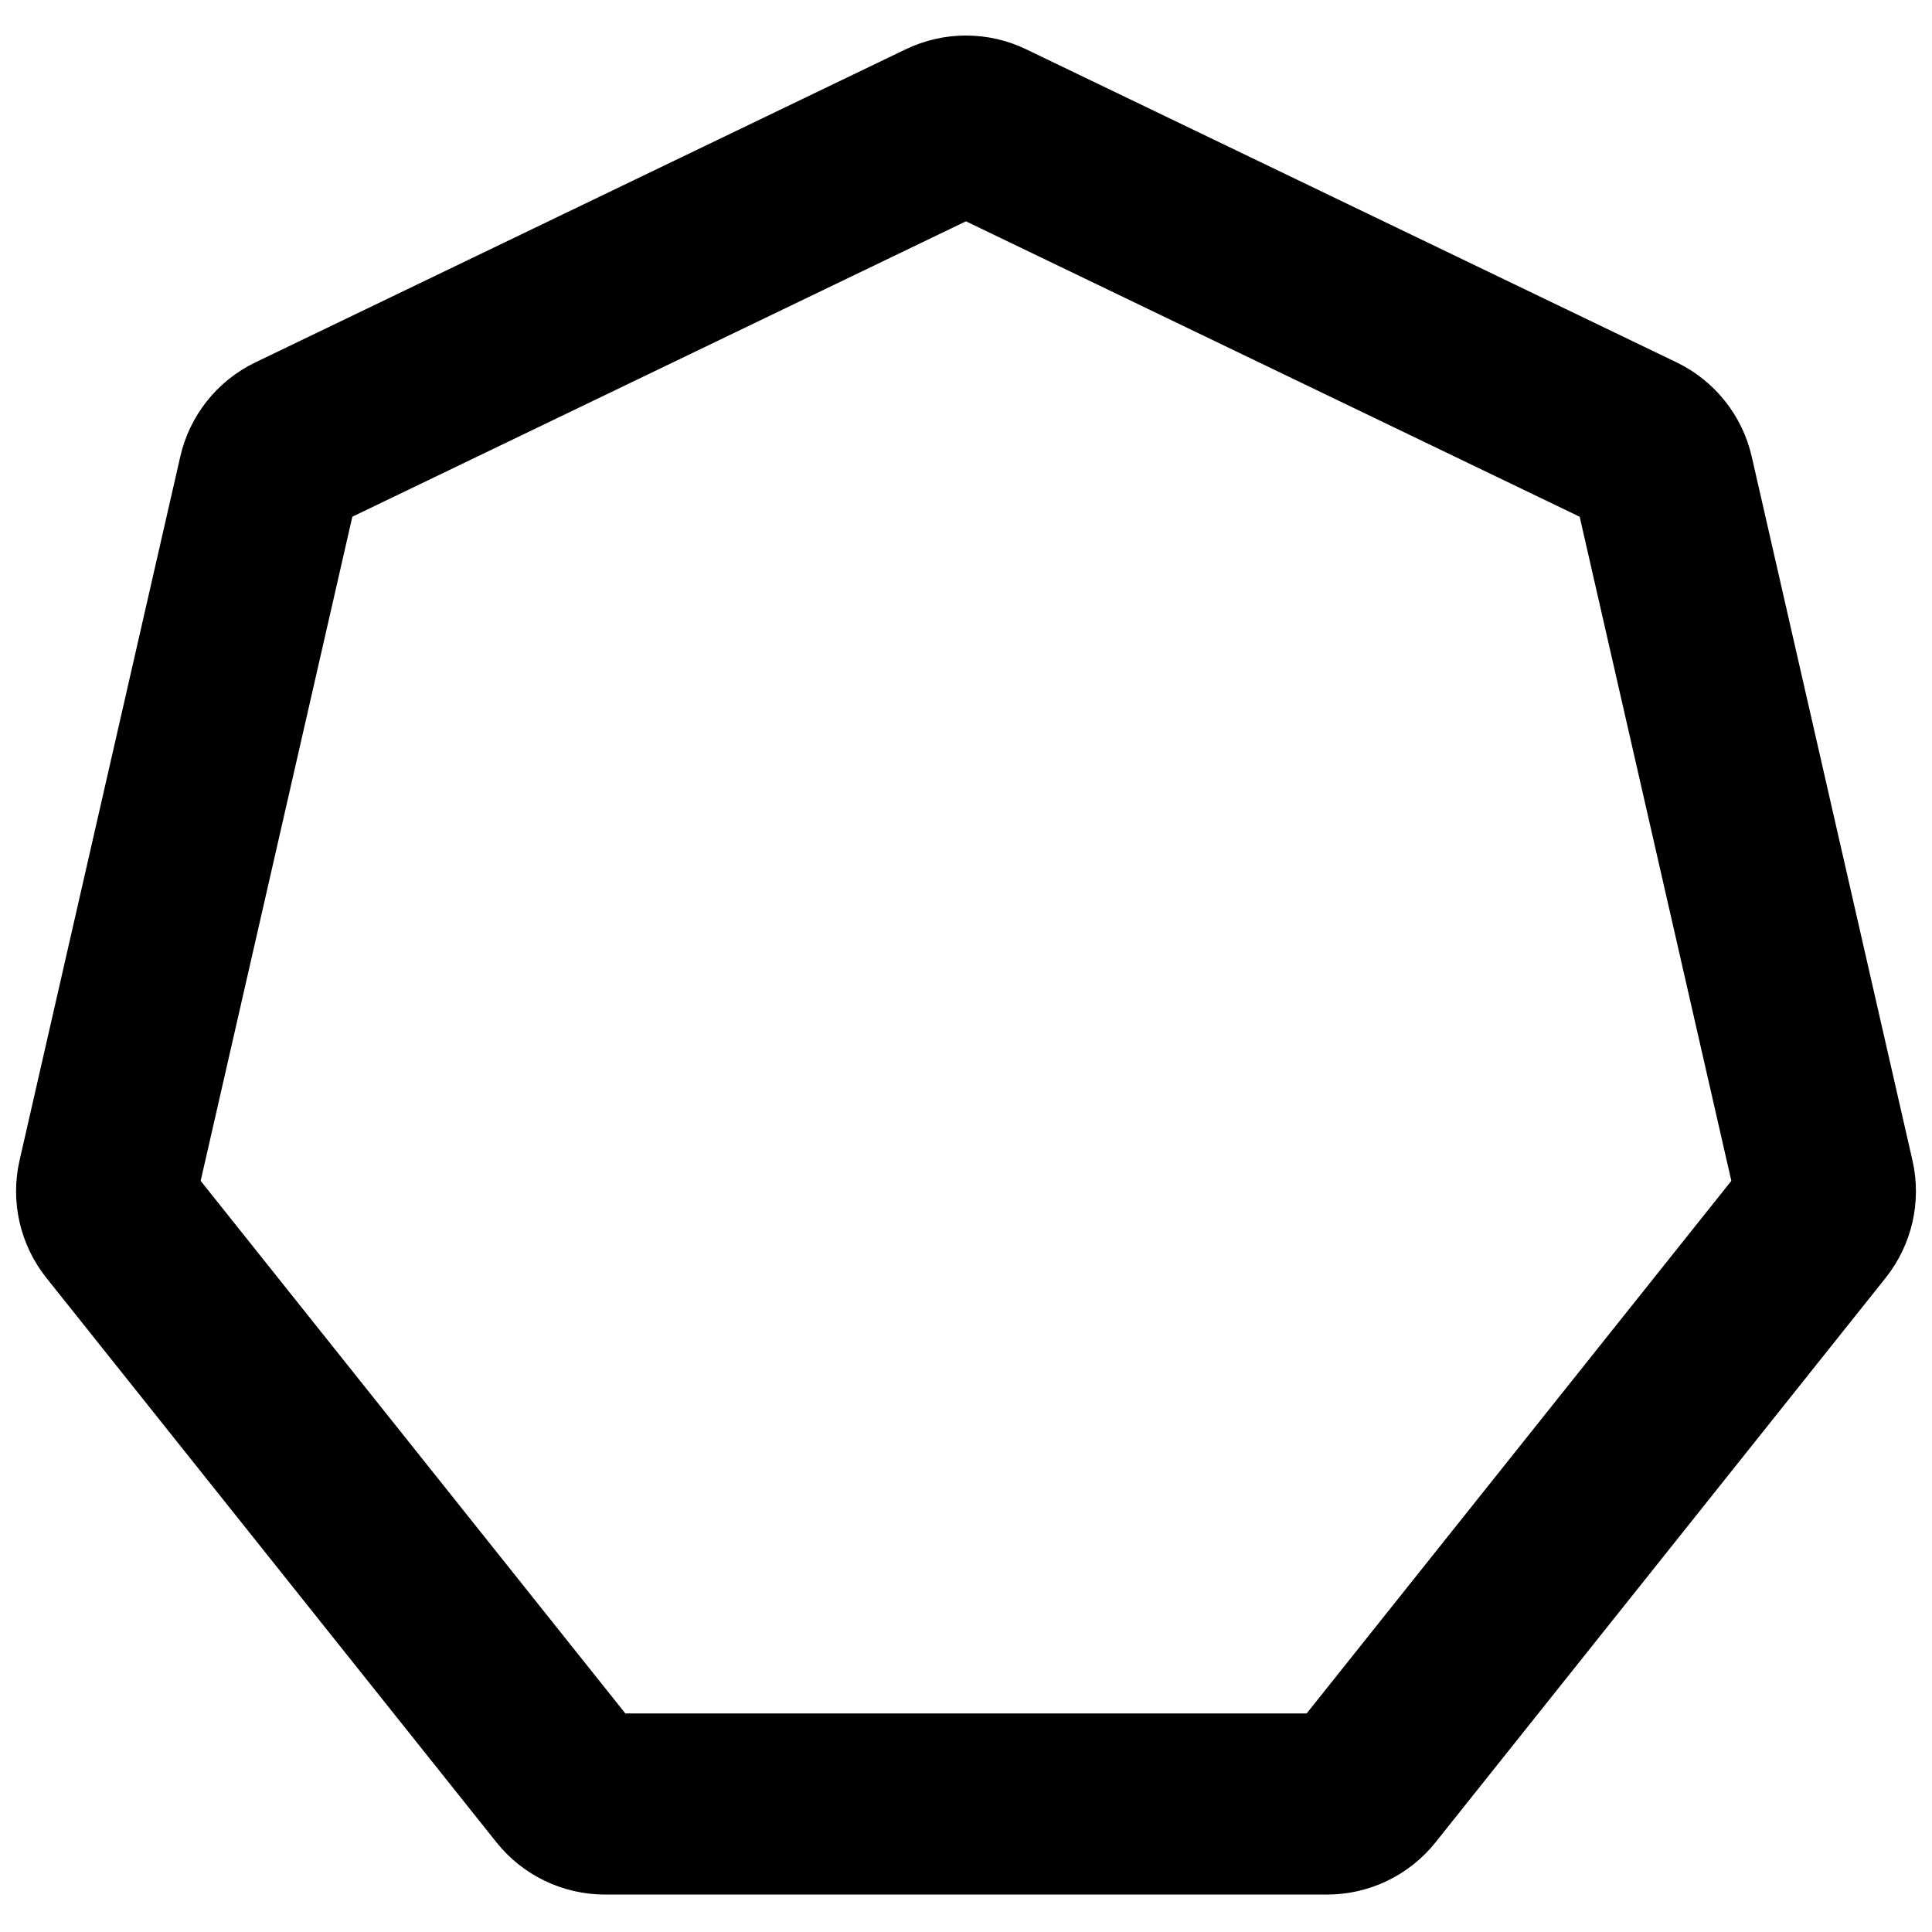 <svg width="16" height="16" viewBox="0 0 16 16" fill="none" xmlns="http://www.w3.org/2000/svg">
<path d="M7.826 1.084C7.936 1.031 8.064 1.031 8.173 1.084L13.56 3.677C13.669 3.73 13.749 3.83 13.776 3.949L15.107 9.777C15.134 9.896 15.105 10.021 15.029 10.116L11.302 14.79C11.226 14.885 11.111 14.94 10.989 14.94H5.011C4.889 14.94 4.774 14.885 4.698 14.79L0.971 10.116C0.895 10.021 0.866 9.896 0.893 9.777L2.224 3.949C2.251 3.83 2.33 3.73 2.44 3.677L7.826 1.084Z" stroke="black" stroke-width="1.5" stroke-linecap="round" stroke-linejoin="round"/>
</svg>
